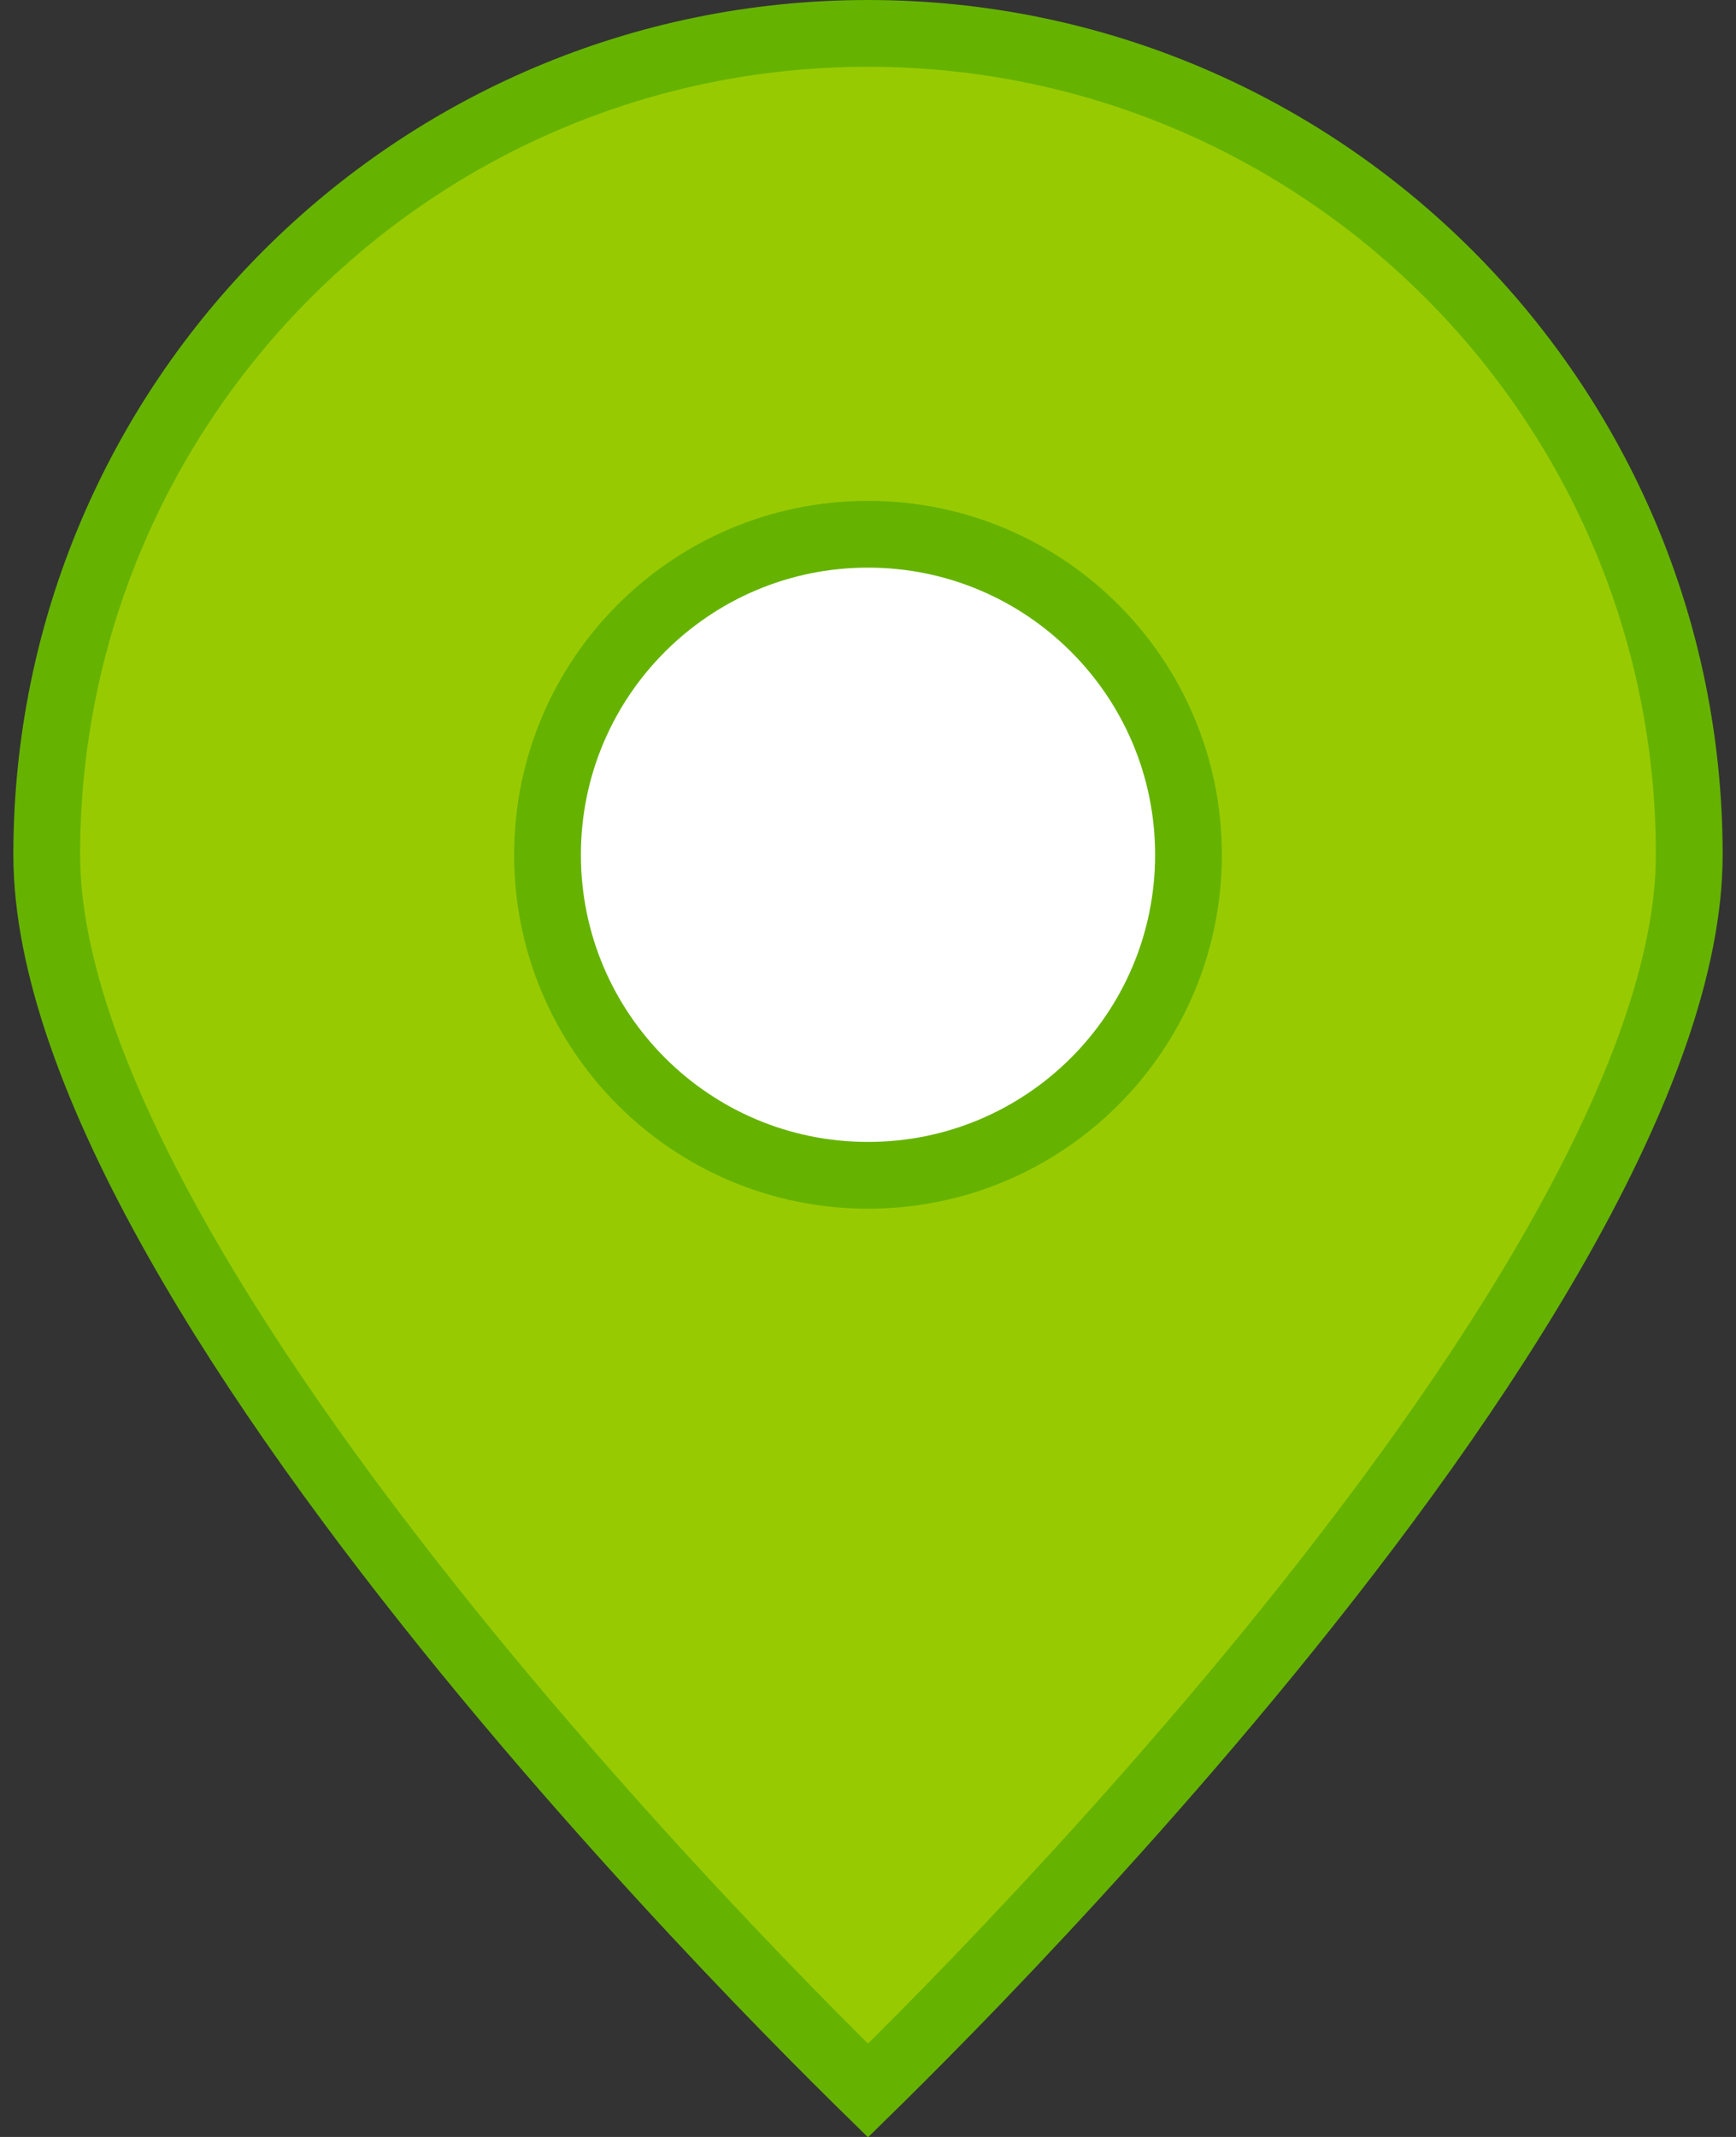 <svg width="26" height="32" viewBox="0 0 26 32" fill="none" xmlns="http://www.w3.org/2000/svg">
<rect x="0" y="0" width="26" height="32" fill="#333333" stroke="none"/>
<path d="M13 31.304C12.941 31.246 12.874 31.181 12.801 31.109C12.454 30.766 11.957 30.268 11.36 29.648C10.166 28.406 8.576 26.679 6.987 24.735C5.397 22.788 3.816 20.634 2.636 18.537C1.448 16.427 0.7 14.436 0.7 12.8C0.7 6.007 6.207 0.5 13 0.5C19.793 0.5 25.3 6.007 25.3 12.8C25.3 14.436 24.552 16.427 23.364 18.537C22.184 20.634 20.603 22.788 19.013 24.735C17.424 26.679 15.833 28.406 14.64 29.648C14.043 30.268 13.546 30.766 13.199 31.109C13.126 31.181 13.059 31.246 13 31.304Z" fill="#98CA02" stroke="#65B300"/>
<mask id="mask0" mask-type="alpha" maskUnits="userSpaceOnUse" x="0" y="0" width="26" height="32">
<path d="M13 31.304C12.941 31.246 12.874 31.181 12.801 31.109C12.454 30.766 11.957 30.268 11.36 29.648C10.166 28.406 8.576 26.679 6.987 24.735C5.397 22.788 3.816 20.634 2.636 18.537C1.448 16.427 0.7 14.436 0.7 12.8C0.7 6.007 6.207 0.5 13 0.5C19.793 0.5 25.3 6.007 25.3 12.8C25.3 14.436 24.552 16.427 23.364 18.537C22.184 20.634 20.603 22.788 19.013 24.735C17.424 26.679 15.833 28.406 14.64 29.648C14.043 30.268 13.546 30.766 13.199 31.109C13.126 31.181 13.059 31.246 13 31.304Z" fill="white" stroke="white"/>
</mask>
<g mask="url(#mask0)">
</g>
<path fill-rule="evenodd" clip-rule="evenodd" d="M13 17.6C15.651 17.6 17.8 15.451 17.8 12.8C17.8 10.149 15.651 8 13 8C10.349 8 8.2 10.149 8.2 12.8C8.2 15.451 10.349 17.6 13 17.6Z" fill="white" stroke="#65B300"/>
</svg>
